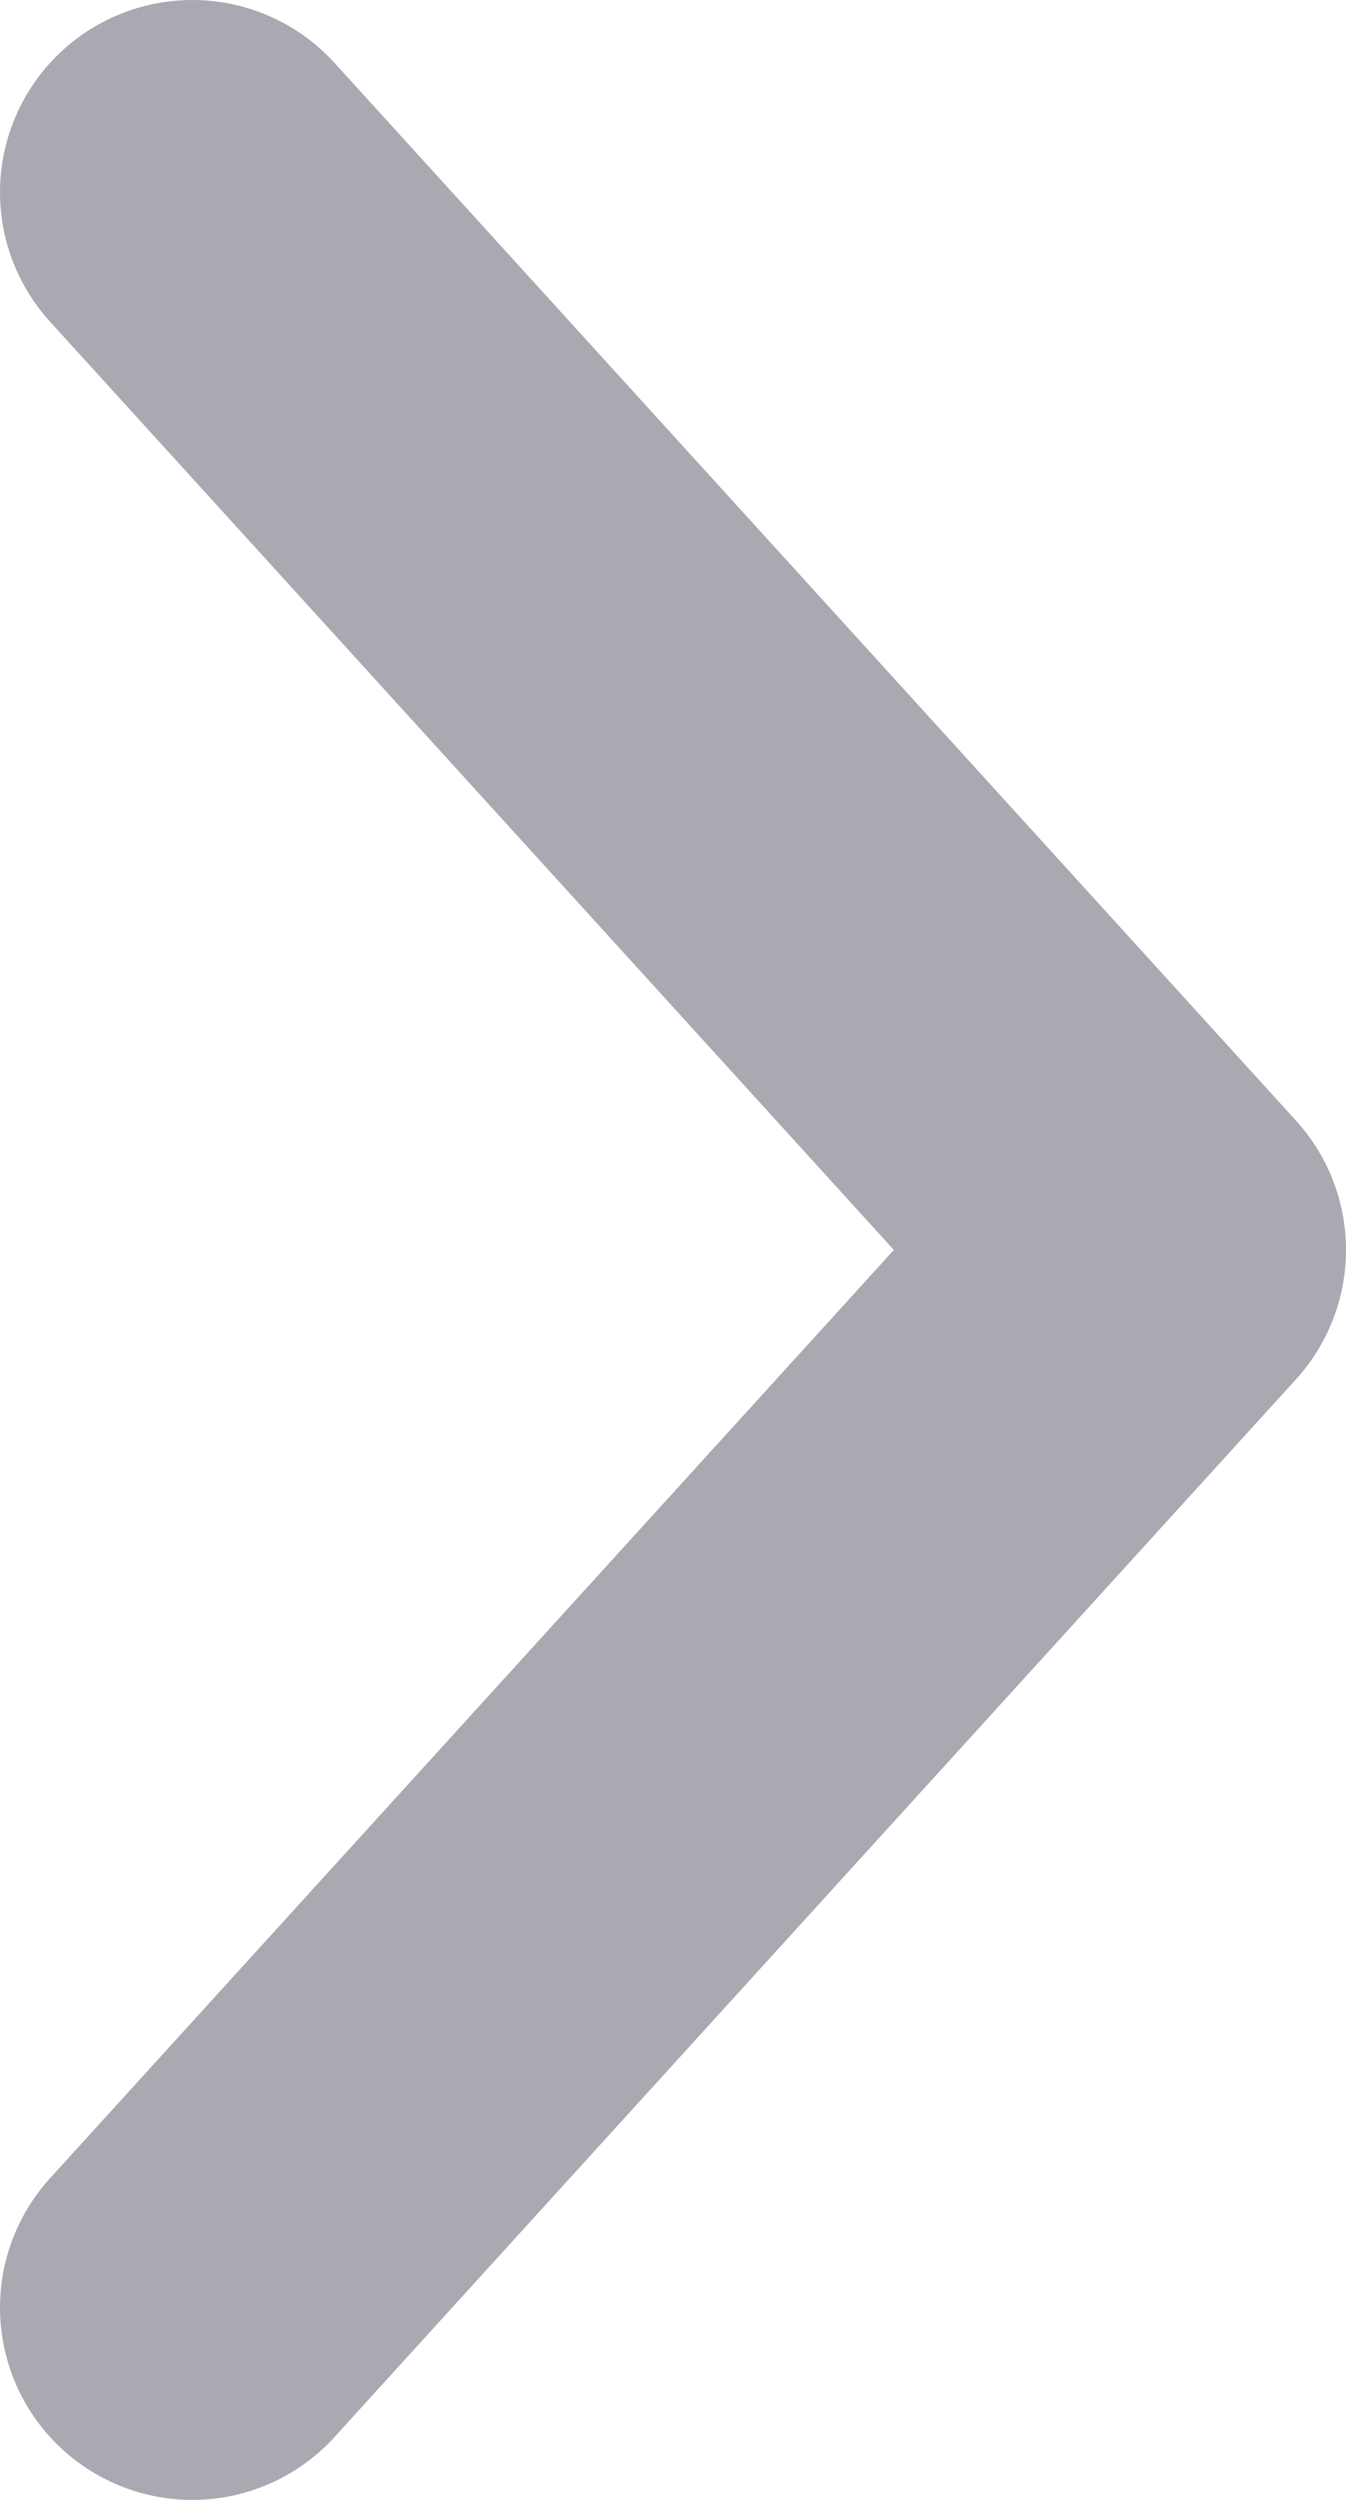 <svg width="7" height="13" viewBox="0 0 7 13" fill="none" xmlns="http://www.w3.org/2000/svg">
<path d="M1 1L6 6.5L1 12" stroke="#555567" stroke-opacity="0.5" stroke-width="2" stroke-linecap="round" stroke-linejoin="round"/>
</svg>
